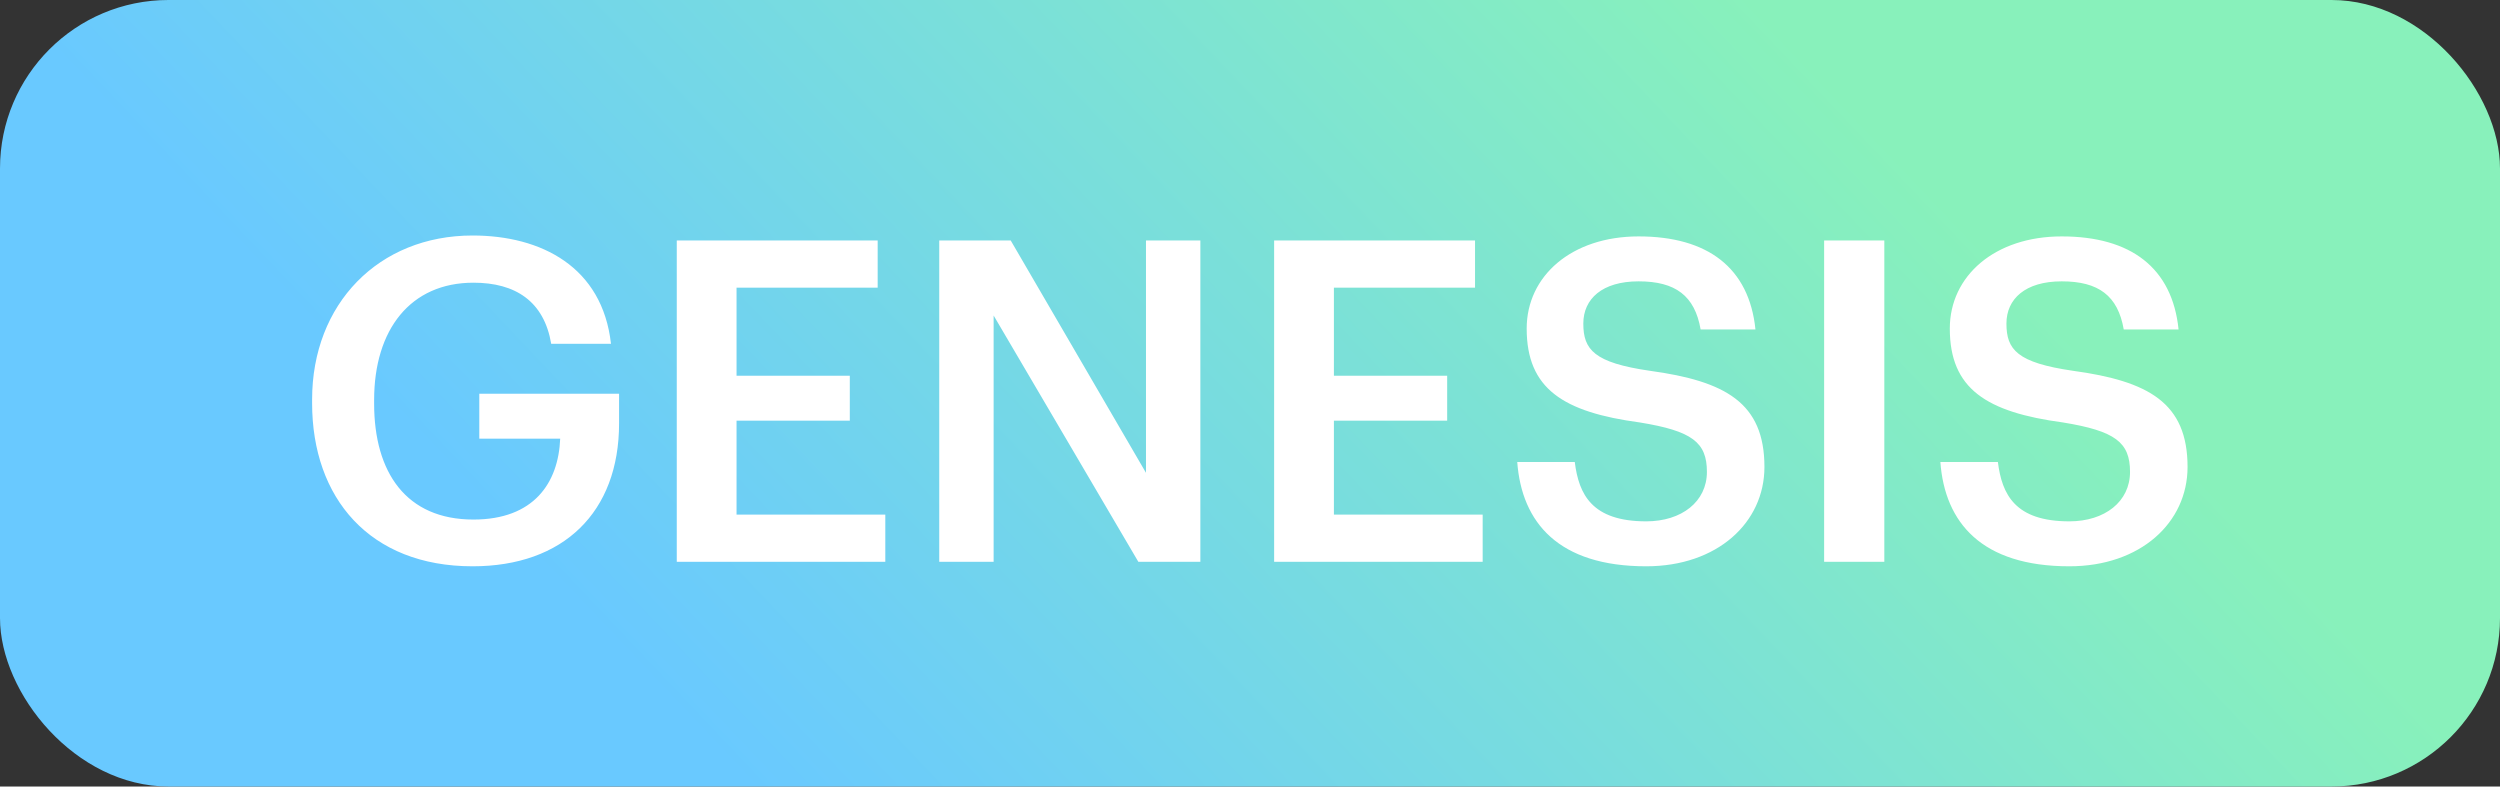 <svg width="89" height="28" viewBox="0 0 89 28" fill="none" xmlns="http://www.w3.org/2000/svg">
<rect x="0" y="0" width="89" height="28" fill="#333333" stroke="none"/>
<rect width="89" height="28" rx="6" fill="url(#paint0_linear_546_6822)"/>
<path d="M16.823 20.16C20.055 20.16 22.039 18.24 22.039 15.072V14.016H17.063V15.616H19.943C19.879 17.2 18.999 18.496 16.855 18.496C14.455 18.496 13.319 16.816 13.319 14.368V14.24C13.319 11.728 14.615 10.064 16.855 10.064C18.343 10.064 19.367 10.72 19.623 12.24H21.751C21.447 9.504 19.271 8.384 16.823 8.384C13.479 8.384 11.111 10.816 11.111 14.224V14.352C11.111 17.728 13.159 20.16 16.823 20.16ZM24.093 20H31.517V18.32H26.221V14.976H30.253V13.376H26.221V10.24H31.245V8.56H24.093V20ZM33.437 20H35.373V11.232L40.525 20H42.733V8.56H40.797V16.832L35.981 8.56H33.437V20ZM45.359 20H52.783V18.32H47.487V14.976H51.519V13.376H47.487V10.24H52.511V8.56H45.359V20ZM58.606 20.16C61.134 20.16 62.814 18.608 62.814 16.624C62.814 14.336 61.422 13.568 58.734 13.2C56.75 12.912 56.366 12.448 56.366 11.52C56.366 10.64 57.038 10.016 58.334 10.016C59.646 10.016 60.334 10.528 60.542 11.728H62.494C62.27 9.536 60.798 8.416 58.334 8.416C55.95 8.416 54.35 9.824 54.35 11.696C54.35 13.84 55.646 14.672 58.382 15.04C60.238 15.344 60.766 15.744 60.766 16.8C60.766 17.856 59.87 18.56 58.606 18.56C56.67 18.56 56.206 17.6 56.062 16.448H54.014C54.174 18.608 55.486 20.16 58.606 20.16ZM64.939 20H67.082V8.56H64.939V20ZM73.669 20.16C76.197 20.16 77.877 18.608 77.877 16.624C77.877 14.336 76.485 13.568 73.797 13.2C71.813 12.912 71.429 12.448 71.429 11.52C71.429 10.64 72.101 10.016 73.397 10.016C74.709 10.016 75.397 10.528 75.605 11.728H77.557C77.333 9.536 75.861 8.416 73.397 8.416C71.013 8.416 69.413 9.824 69.413 11.696C69.413 13.84 70.709 14.672 73.445 15.04C75.301 15.344 75.829 15.744 75.829 16.8C75.829 17.856 74.933 18.56 73.669 18.56C71.733 18.56 71.269 17.6 71.125 16.448H69.077C69.237 18.608 70.549 20.16 73.669 20.16Z" fill="white"/>
<defs>
<linearGradient id="paint0_linear_546_6822" x1="0" y1="0" x2="32.878" y2="-31.179" gradientUnits="userSpaceOnUse">
<stop stop-color="#69C9FF"/>
<stop offset="1" stop-color="#88F1BB"/>
</linearGradient>
</defs>
</svg>
